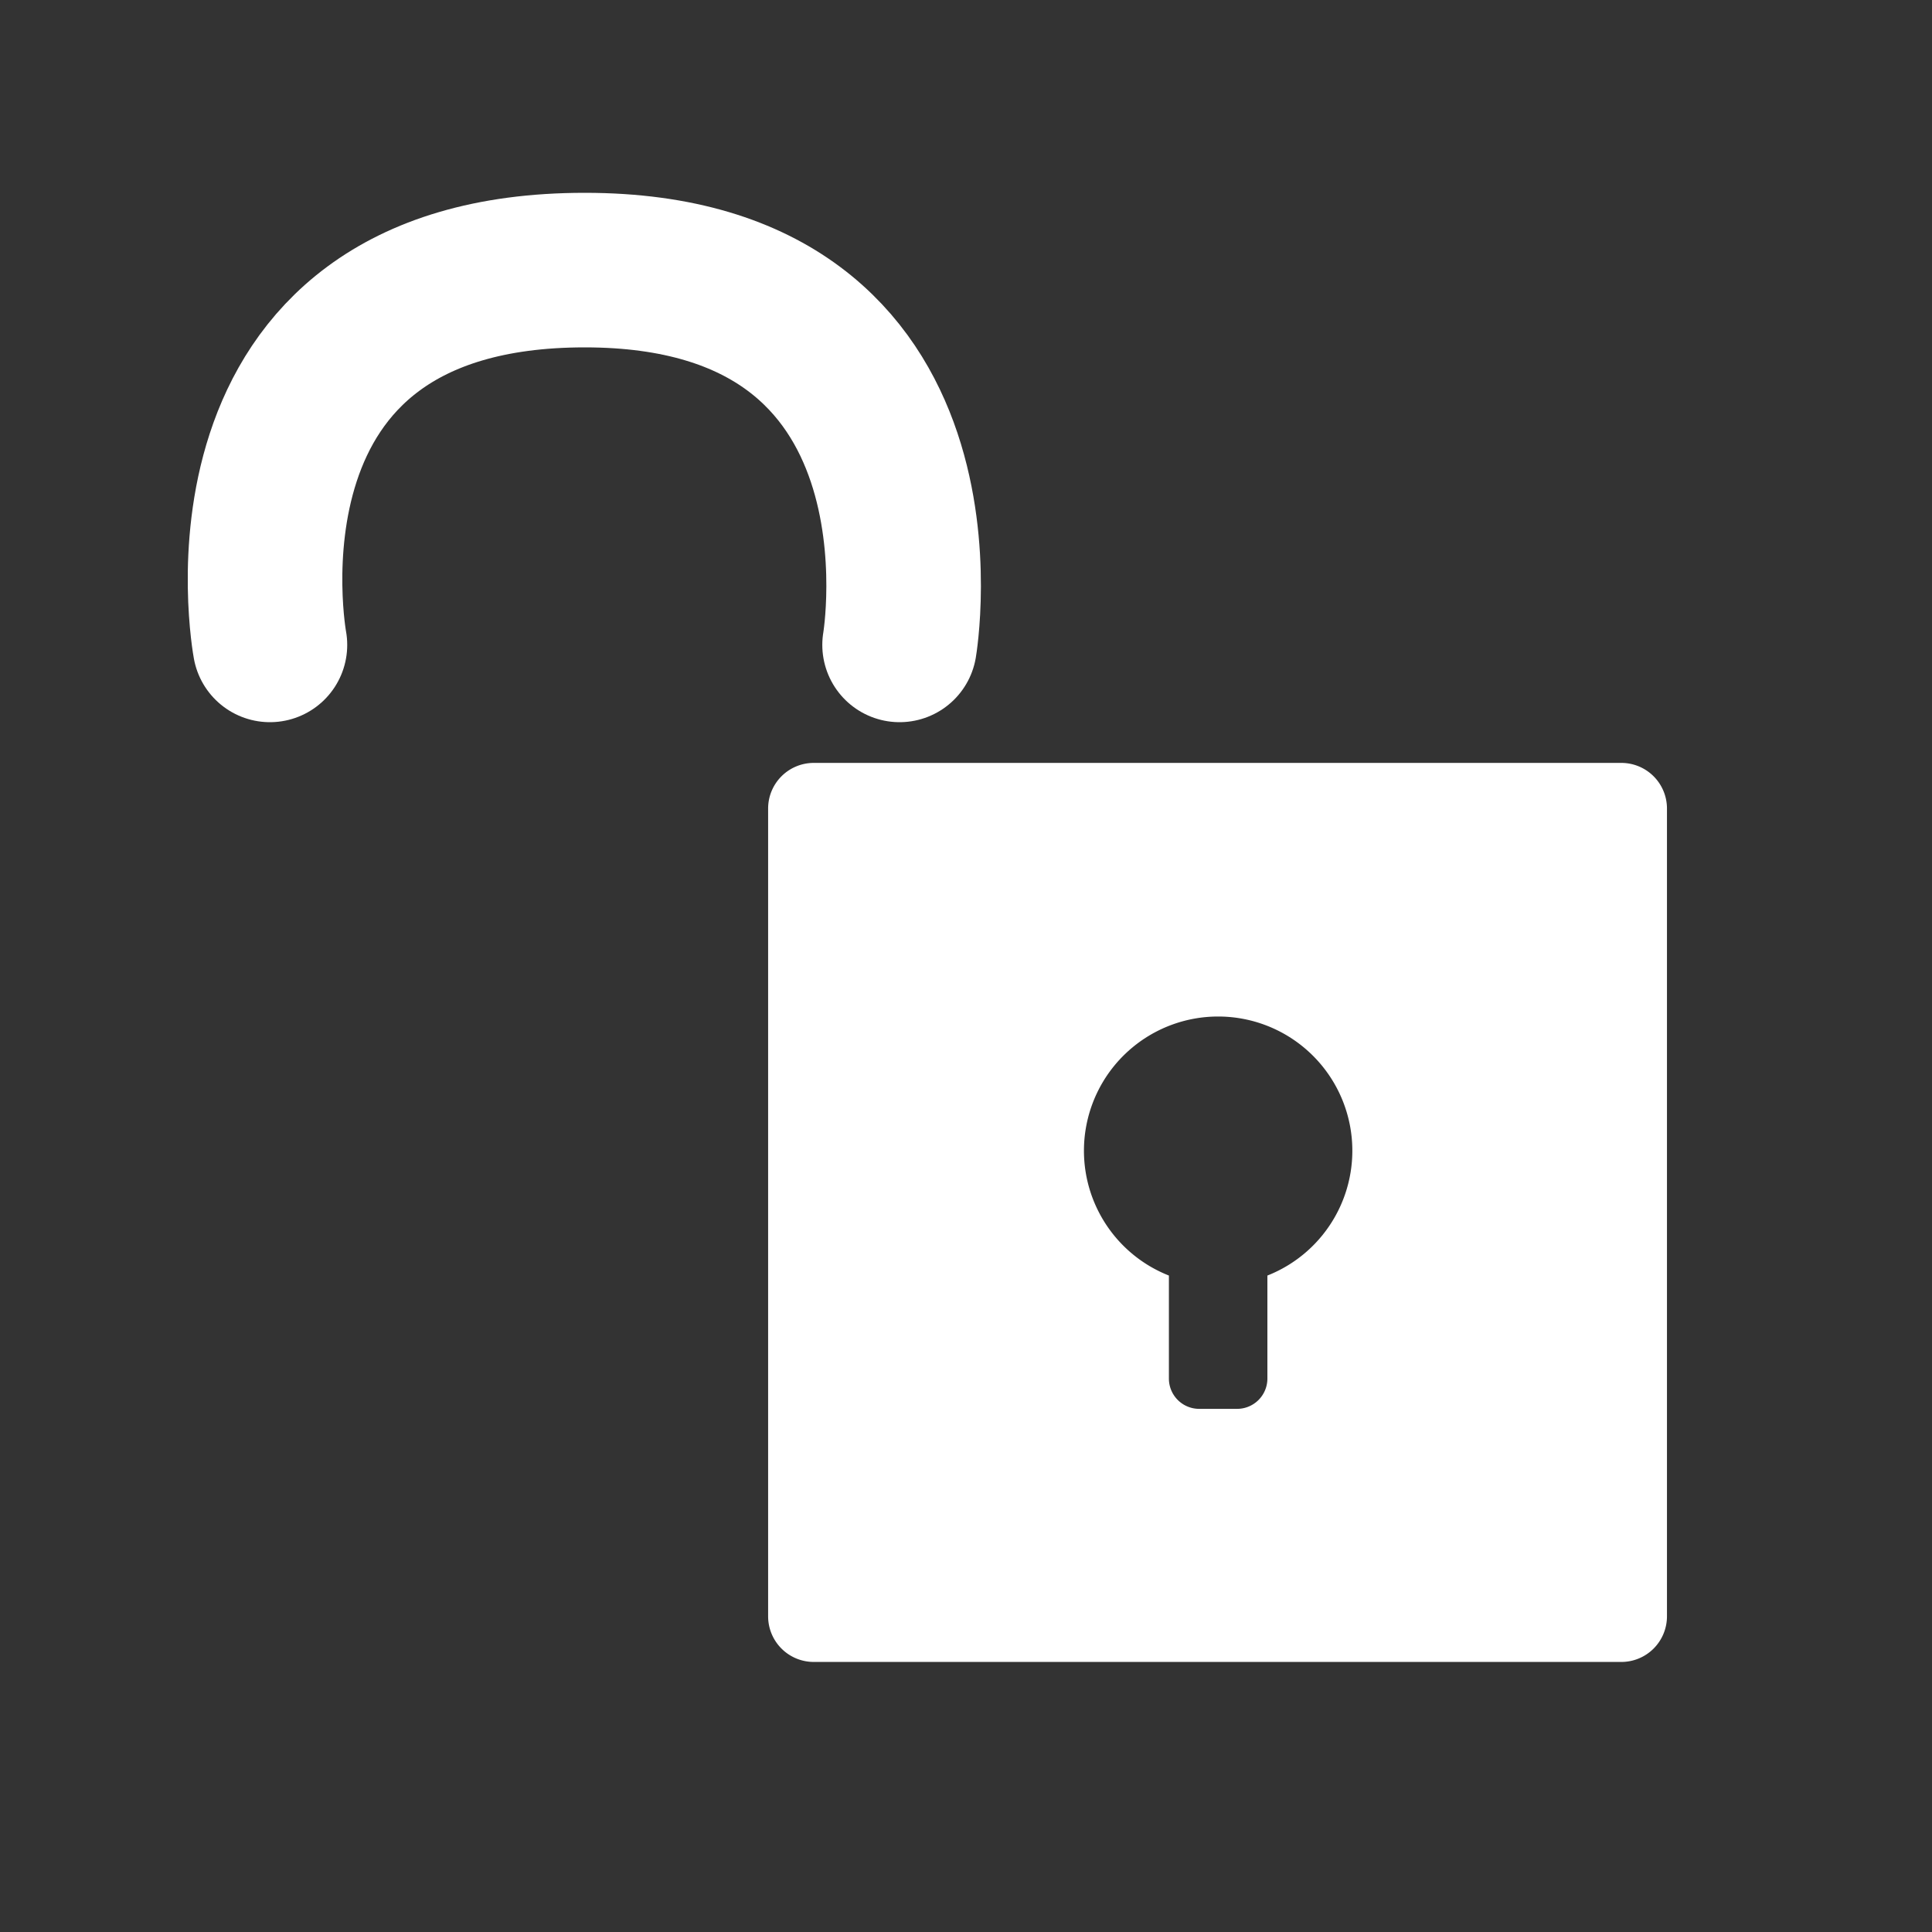 <svg xmlns="http://www.w3.org/2000/svg" viewBox="0 0 500 500"><rect x="0" y="0" width="500" height="500" fill="#333333" stroke="none"/><defs><style>.cls-1{fill:none;stroke:#fff;stroke-linecap:round;stroke-miterlimit:10;stroke-width:40px;}.cls-2{fill:#fff;}</style></defs><g id="lock-icon"><path class="cls-1" d="M69.86,166.9s-18-97,81.47-97c98,0,81.48,97,81.48,97"/><path class="cls-2" d="M419.6,197.44h-209a11.81,11.81,0,0,0-11.81,11.81V418.3a11.81,11.81,0,0,0,11.81,11.81h209a11.81,11.81,0,0,0,11.81-11.81v-209A11.81,11.81,0,0,0,419.6,197.44ZM328,330.11v26.66a7.84,7.84,0,0,1-7.84,7.84h-9.81a7.84,7.84,0,0,1-7.84-7.84V330.11a34.73,34.73,0,1,1,25.49,0Z"/></g></svg>